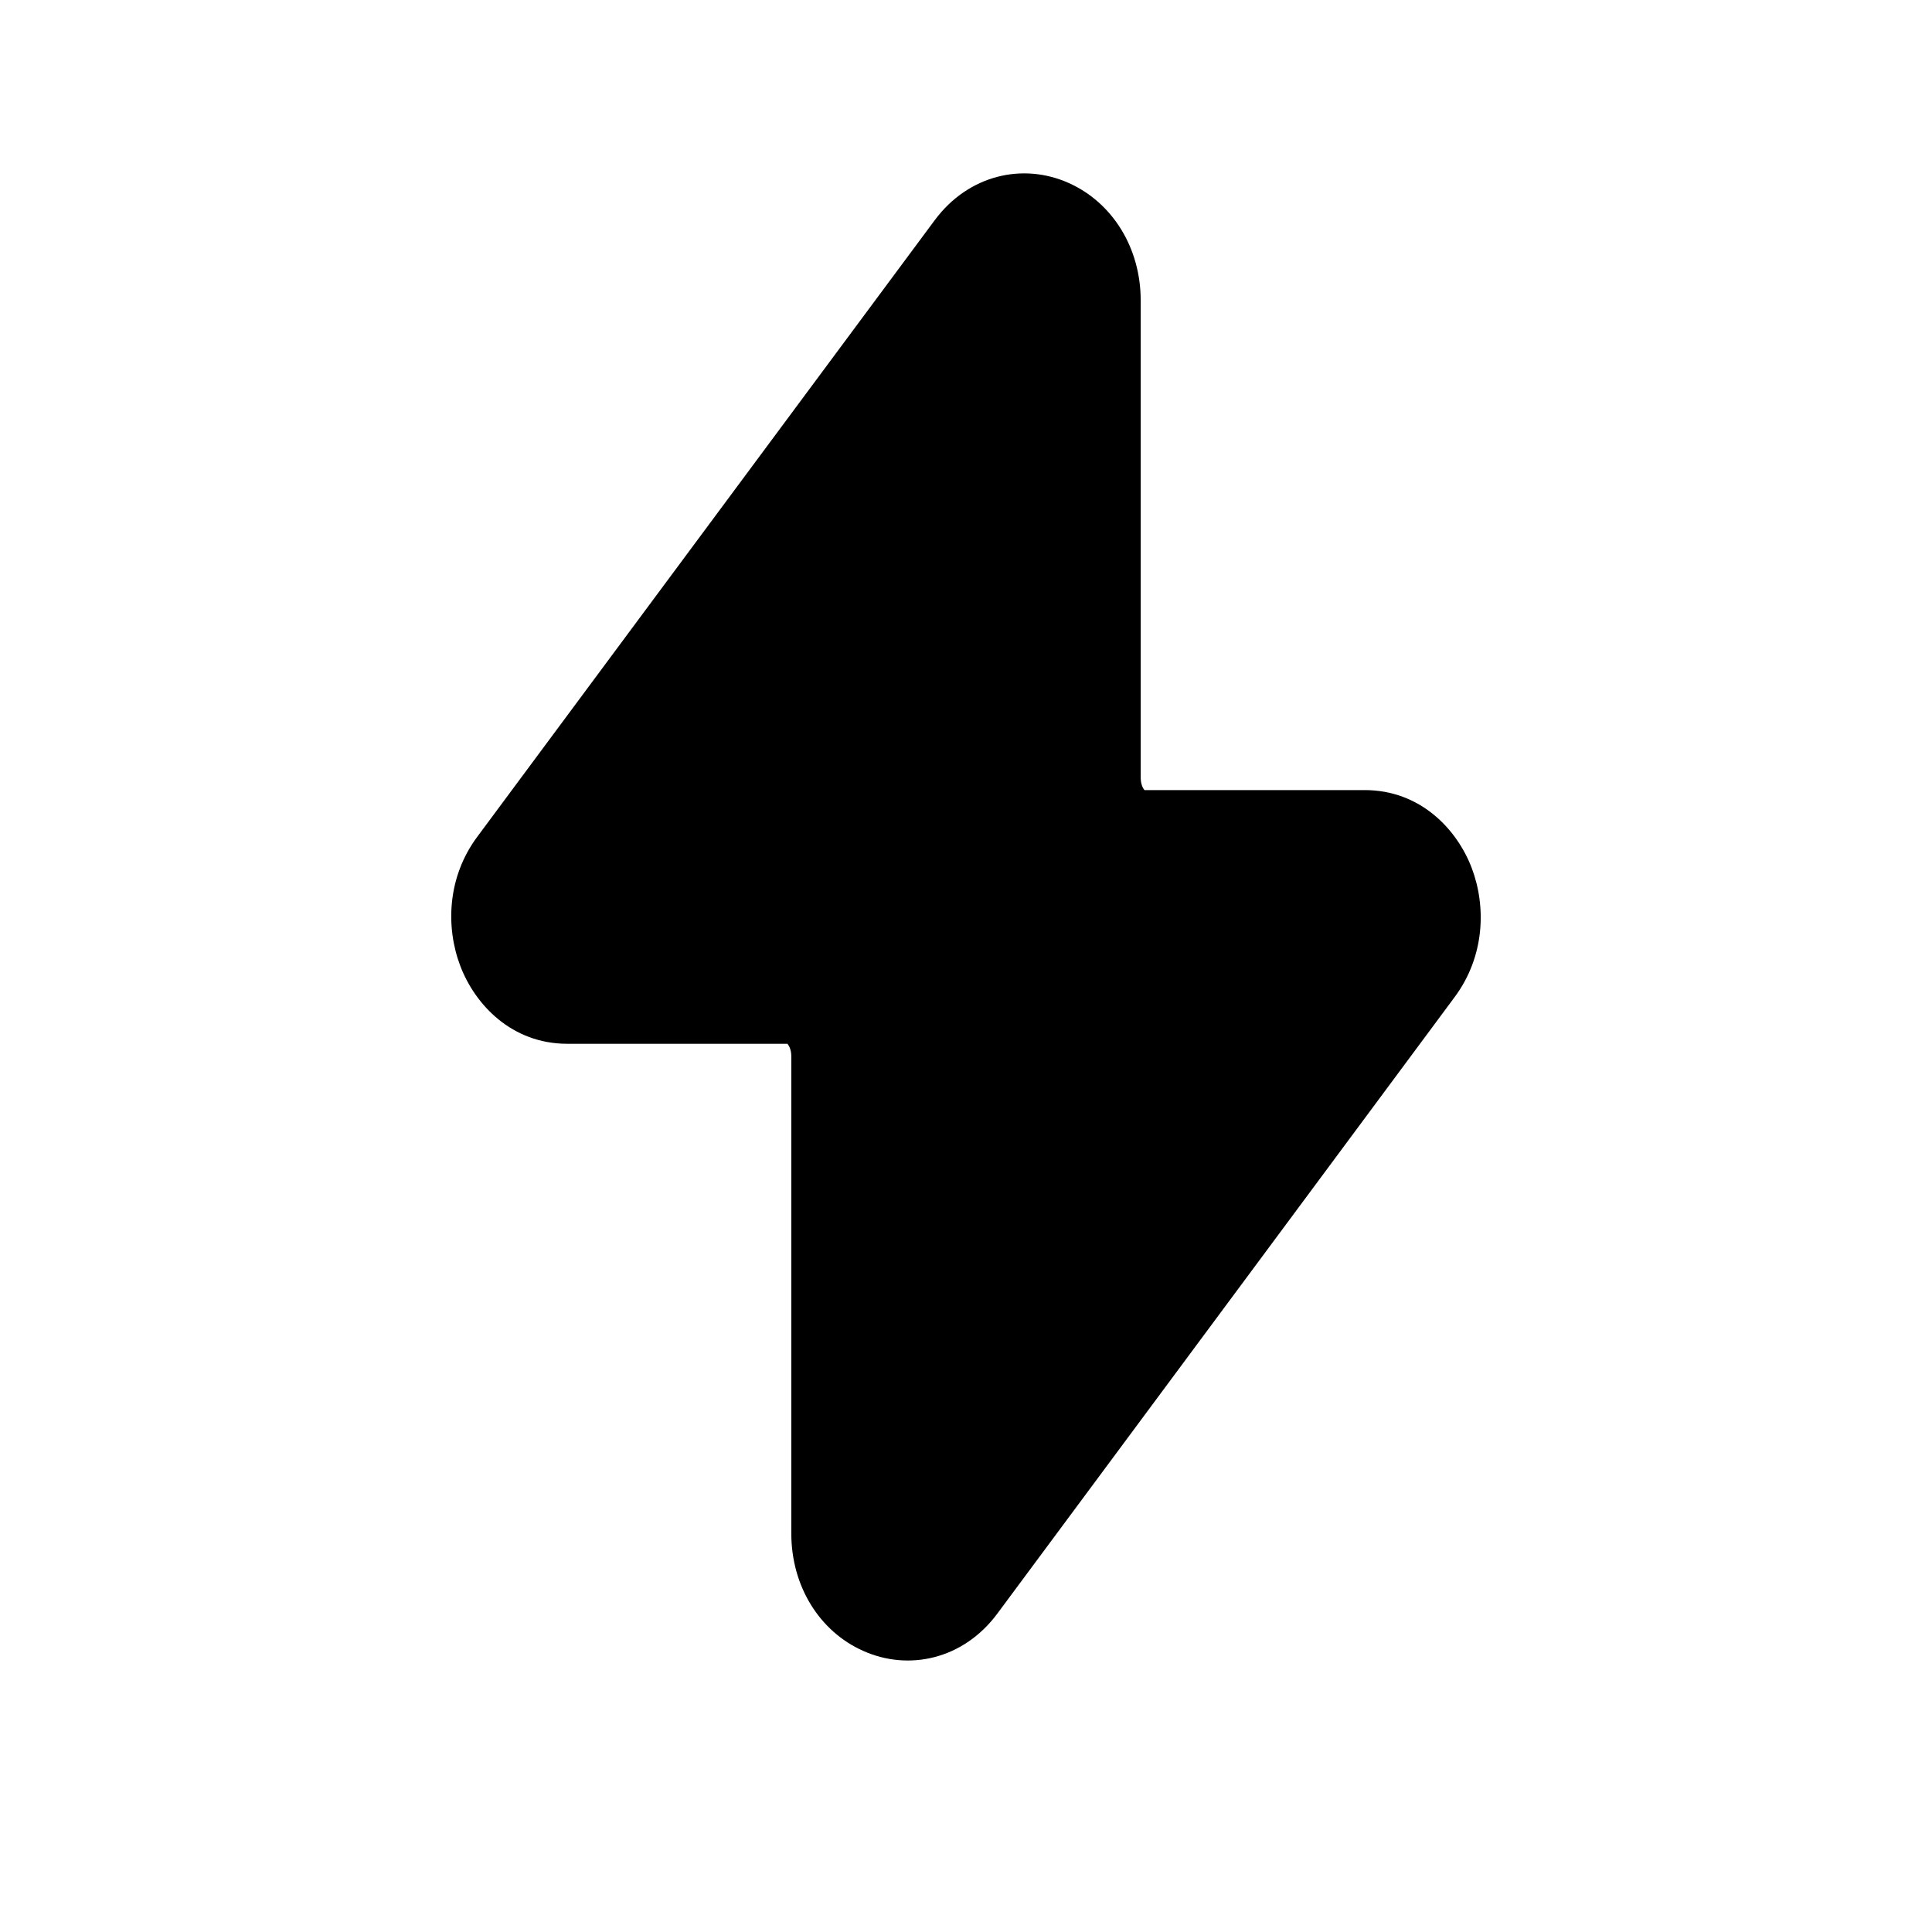 <svg width="19" height="19" viewBox="0 0 19 19" fill="none" xmlns="http://www.w3.org/2000/svg">
<path d="M10.511 1.8C10.94 1.992 11.218 2.437 11.218 2.954V7.647C11.218 7.71 11.239 7.751 11.254 7.769L11.255 7.77H13.421C13.967 7.77 14.328 8.154 14.473 8.535C14.619 8.918 14.6 9.409 14.306 9.805L9.808 15.869C9.475 16.318 8.938 16.437 8.488 16.235C8.059 16.044 7.782 15.599 7.782 15.081V10.388C7.782 10.325 7.76 10.284 7.745 10.266L7.745 10.265H5.579C5.033 10.265 4.672 9.881 4.527 9.5C4.381 9.117 4.399 8.626 4.693 8.23L9.192 2.166C9.525 1.718 10.061 1.598 10.511 1.8Z" fill="#161616" style="fill:#161616;fill:color(display-p3 0.086 0.086 0.086);fill-opacity:1;"/>
</svg>
